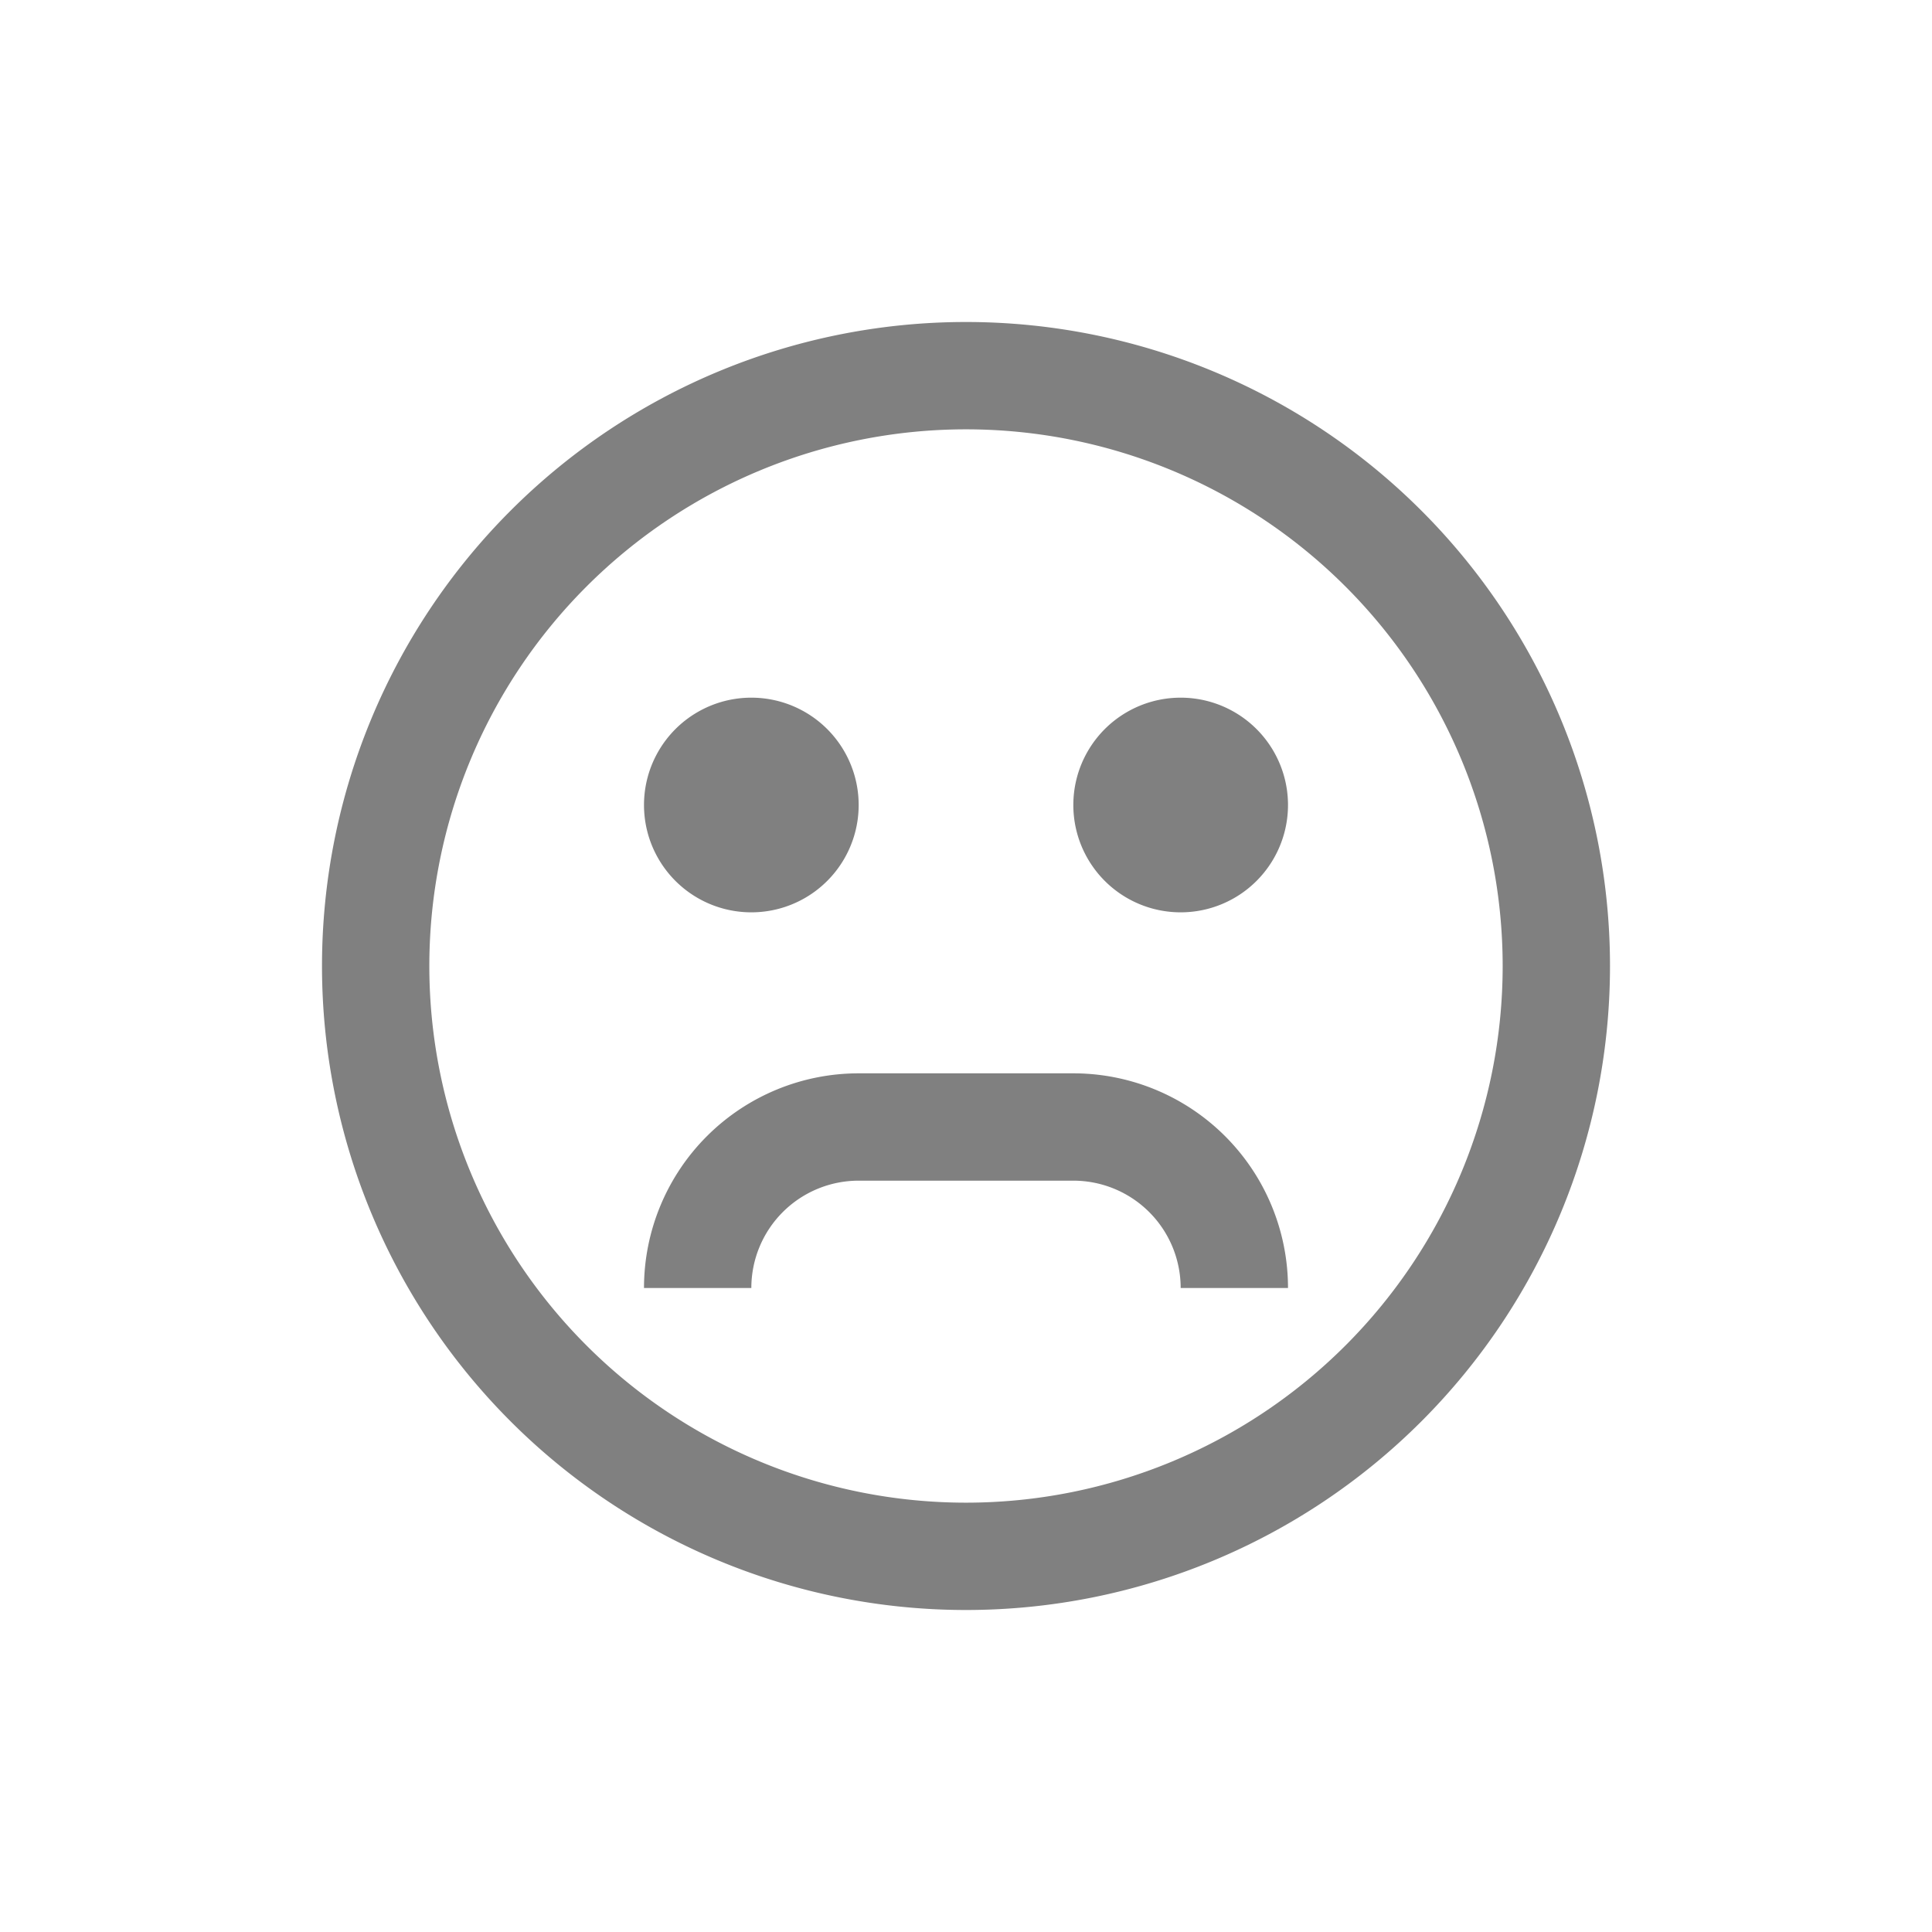 <svg xmlns="http://www.w3.org/2000/svg" viewBox="0 0 18 18"><path d="M3 9A5 5 0 0 0 15 9A5 5 0 0 0 3 9ZM4 9A4 4 0 0 0 14 9A4 4 0 0 0 4 9ZM6 7.5A1 1 0 0 0 8 7.5A1 1 0 0 0 6 7.5ZM10 7.5A1 1 0 0 0 12 7.5A1 1 0 0 0 10 7.5ZM6 12A2 2 0 0 1 8 10H10A2 2 0 0 1 12 12H11A1 1 0 0 0 10 11H8A1 1 0 0 0 7 12Z" style="fill-rule: evenodd; fill: grey" /></svg>